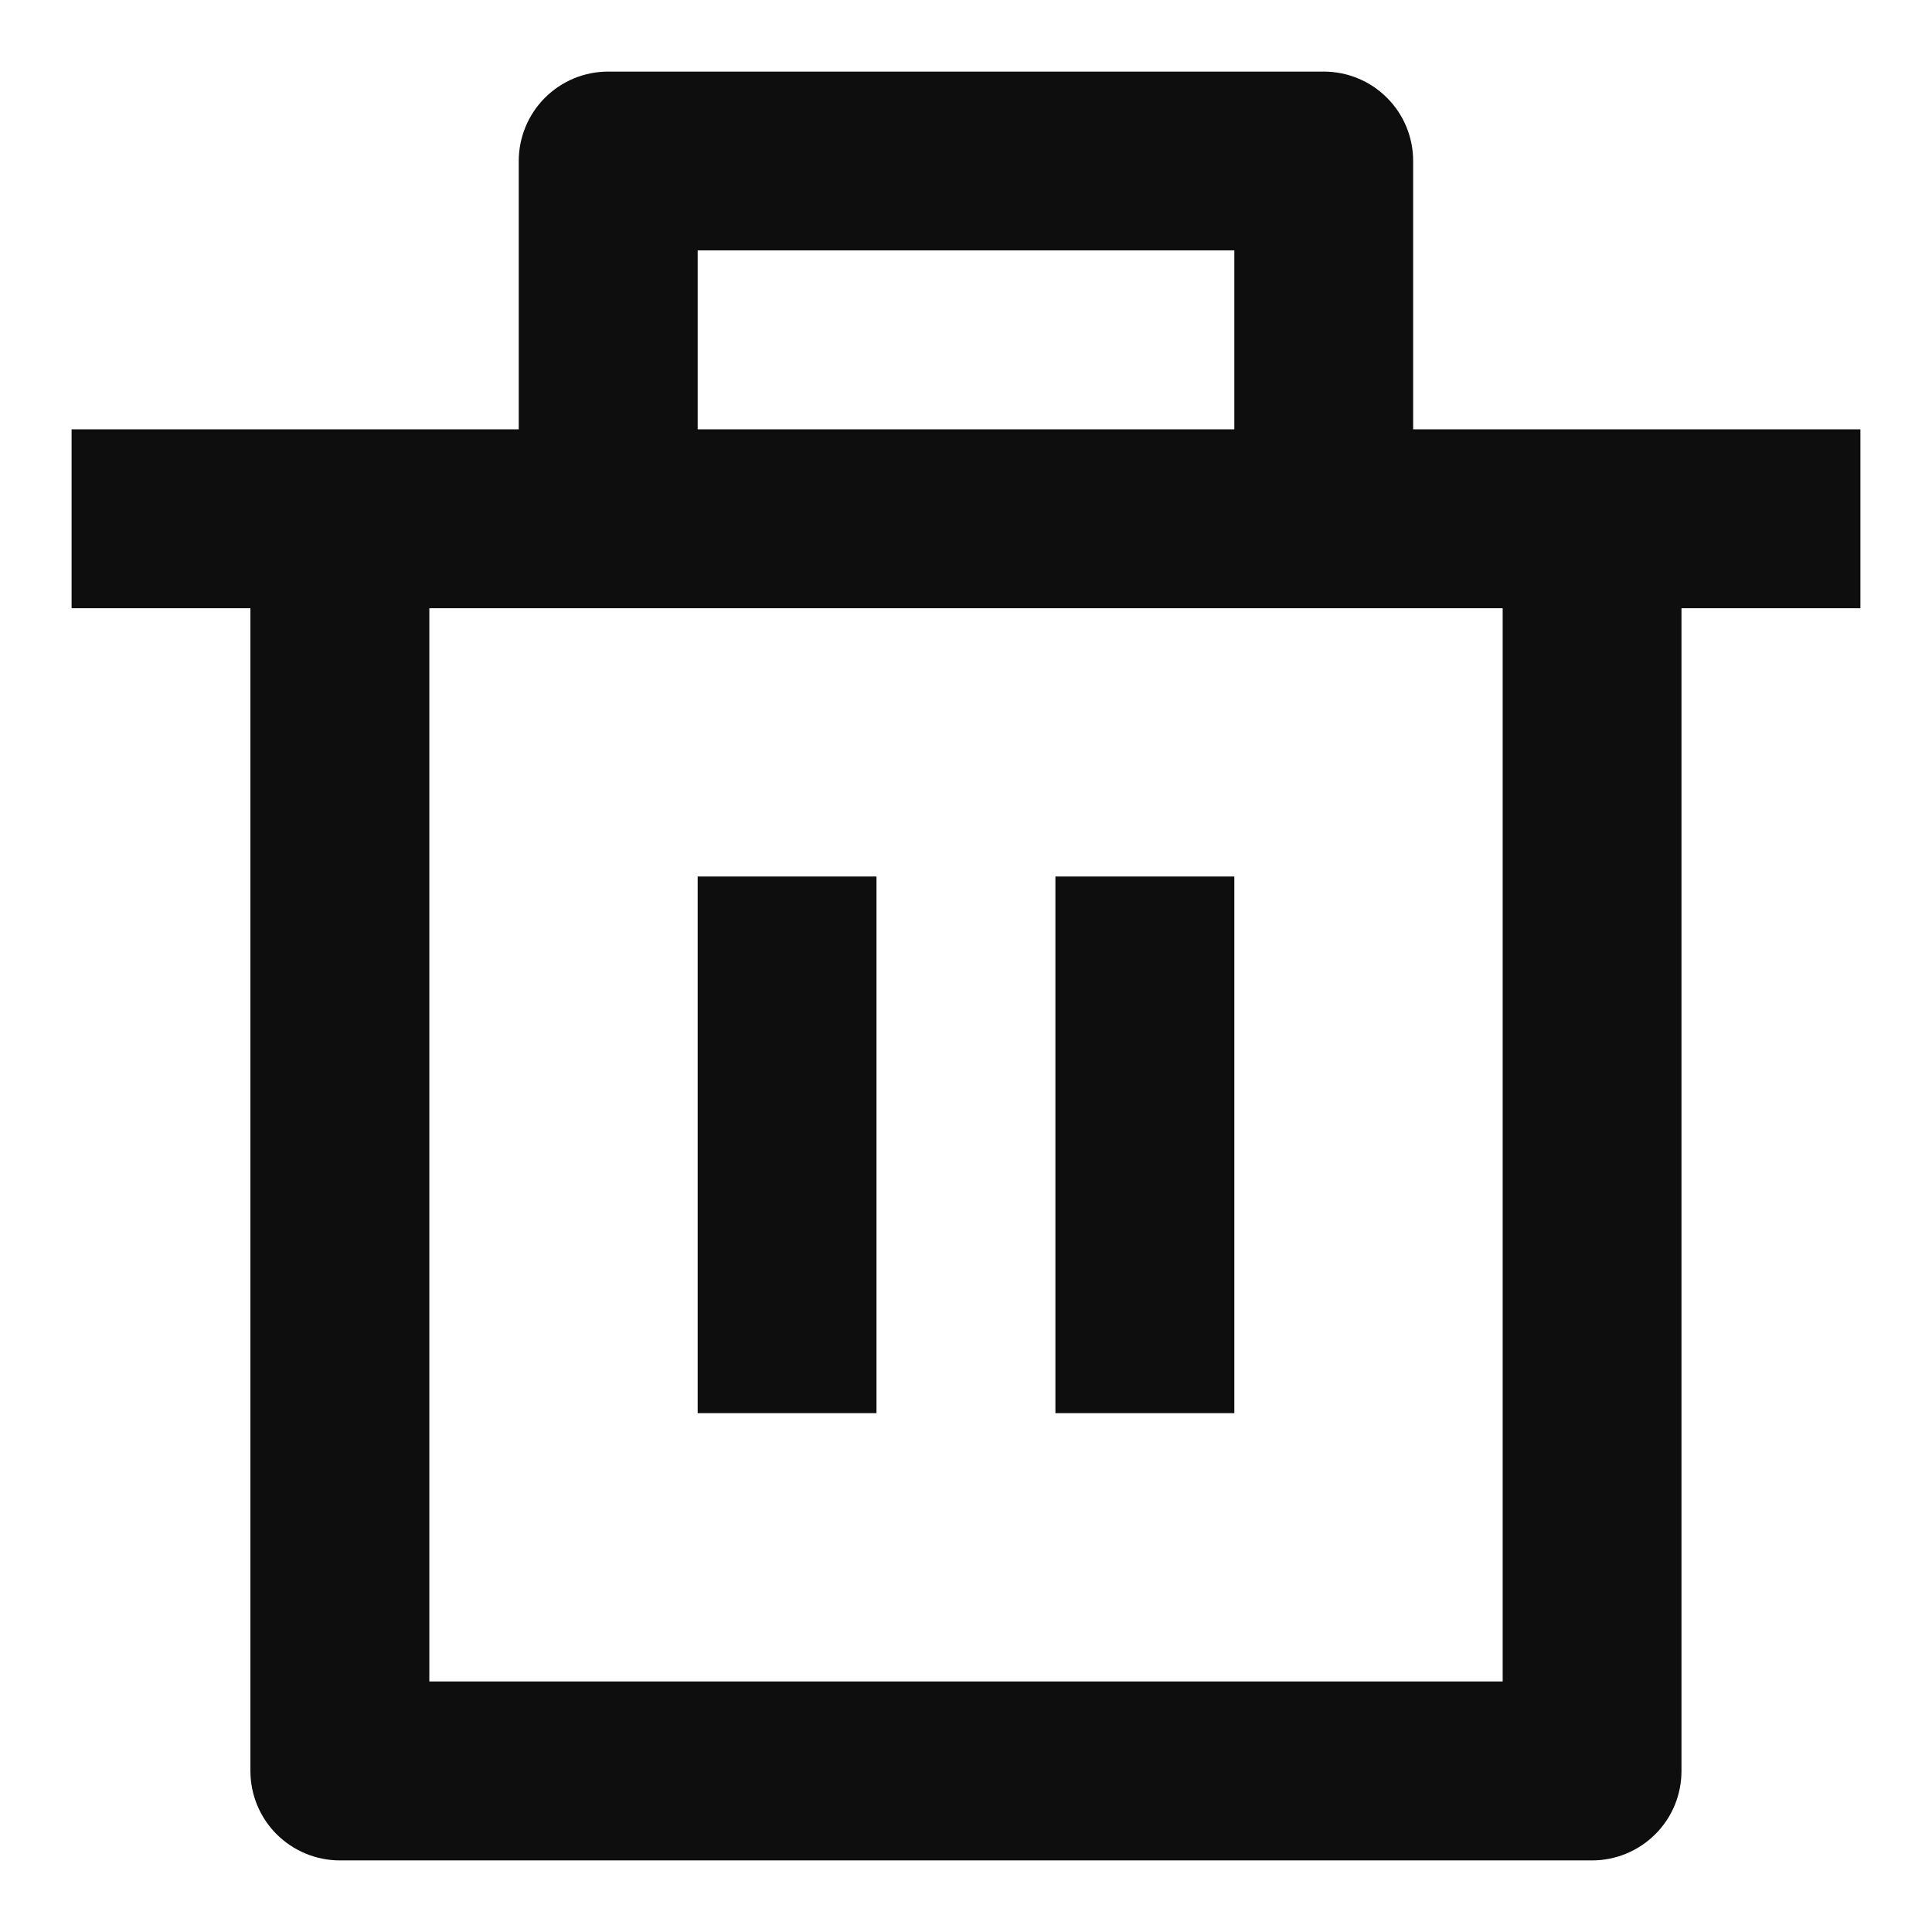 <svg width="18" height="18" viewBox="0 0 18 18" fill="none" xmlns="http://www.w3.org/2000/svg">
<path d="M13.166 4H17.333V5.667H15.666V16.5C15.666 16.721 15.579 16.933 15.422 17.089C15.266 17.245 15.054 17.333 14.833 17.333H3.167C2.945 17.333 2.734 17.245 2.577 17.089C2.421 16.933 2.333 16.721 2.333 16.5V5.667H0.667V4H4.833V1.5C4.833 1.279 4.921 1.067 5.077 0.911C5.234 0.754 5.445 0.667 5.667 0.667H12.333C12.554 0.667 12.766 0.754 12.922 0.911C13.079 1.067 13.166 1.279 13.166 1.5V4ZM14 5.667H4V15.666H14V5.667ZM6.5 8.166H8.166V13.166H6.5V8.166ZM9.833 8.166H11.5V13.166H9.833V8.166ZM6.5 2.333V4H11.5V2.333H6.5Z" fill="#0E0E0E"/>
</svg>
